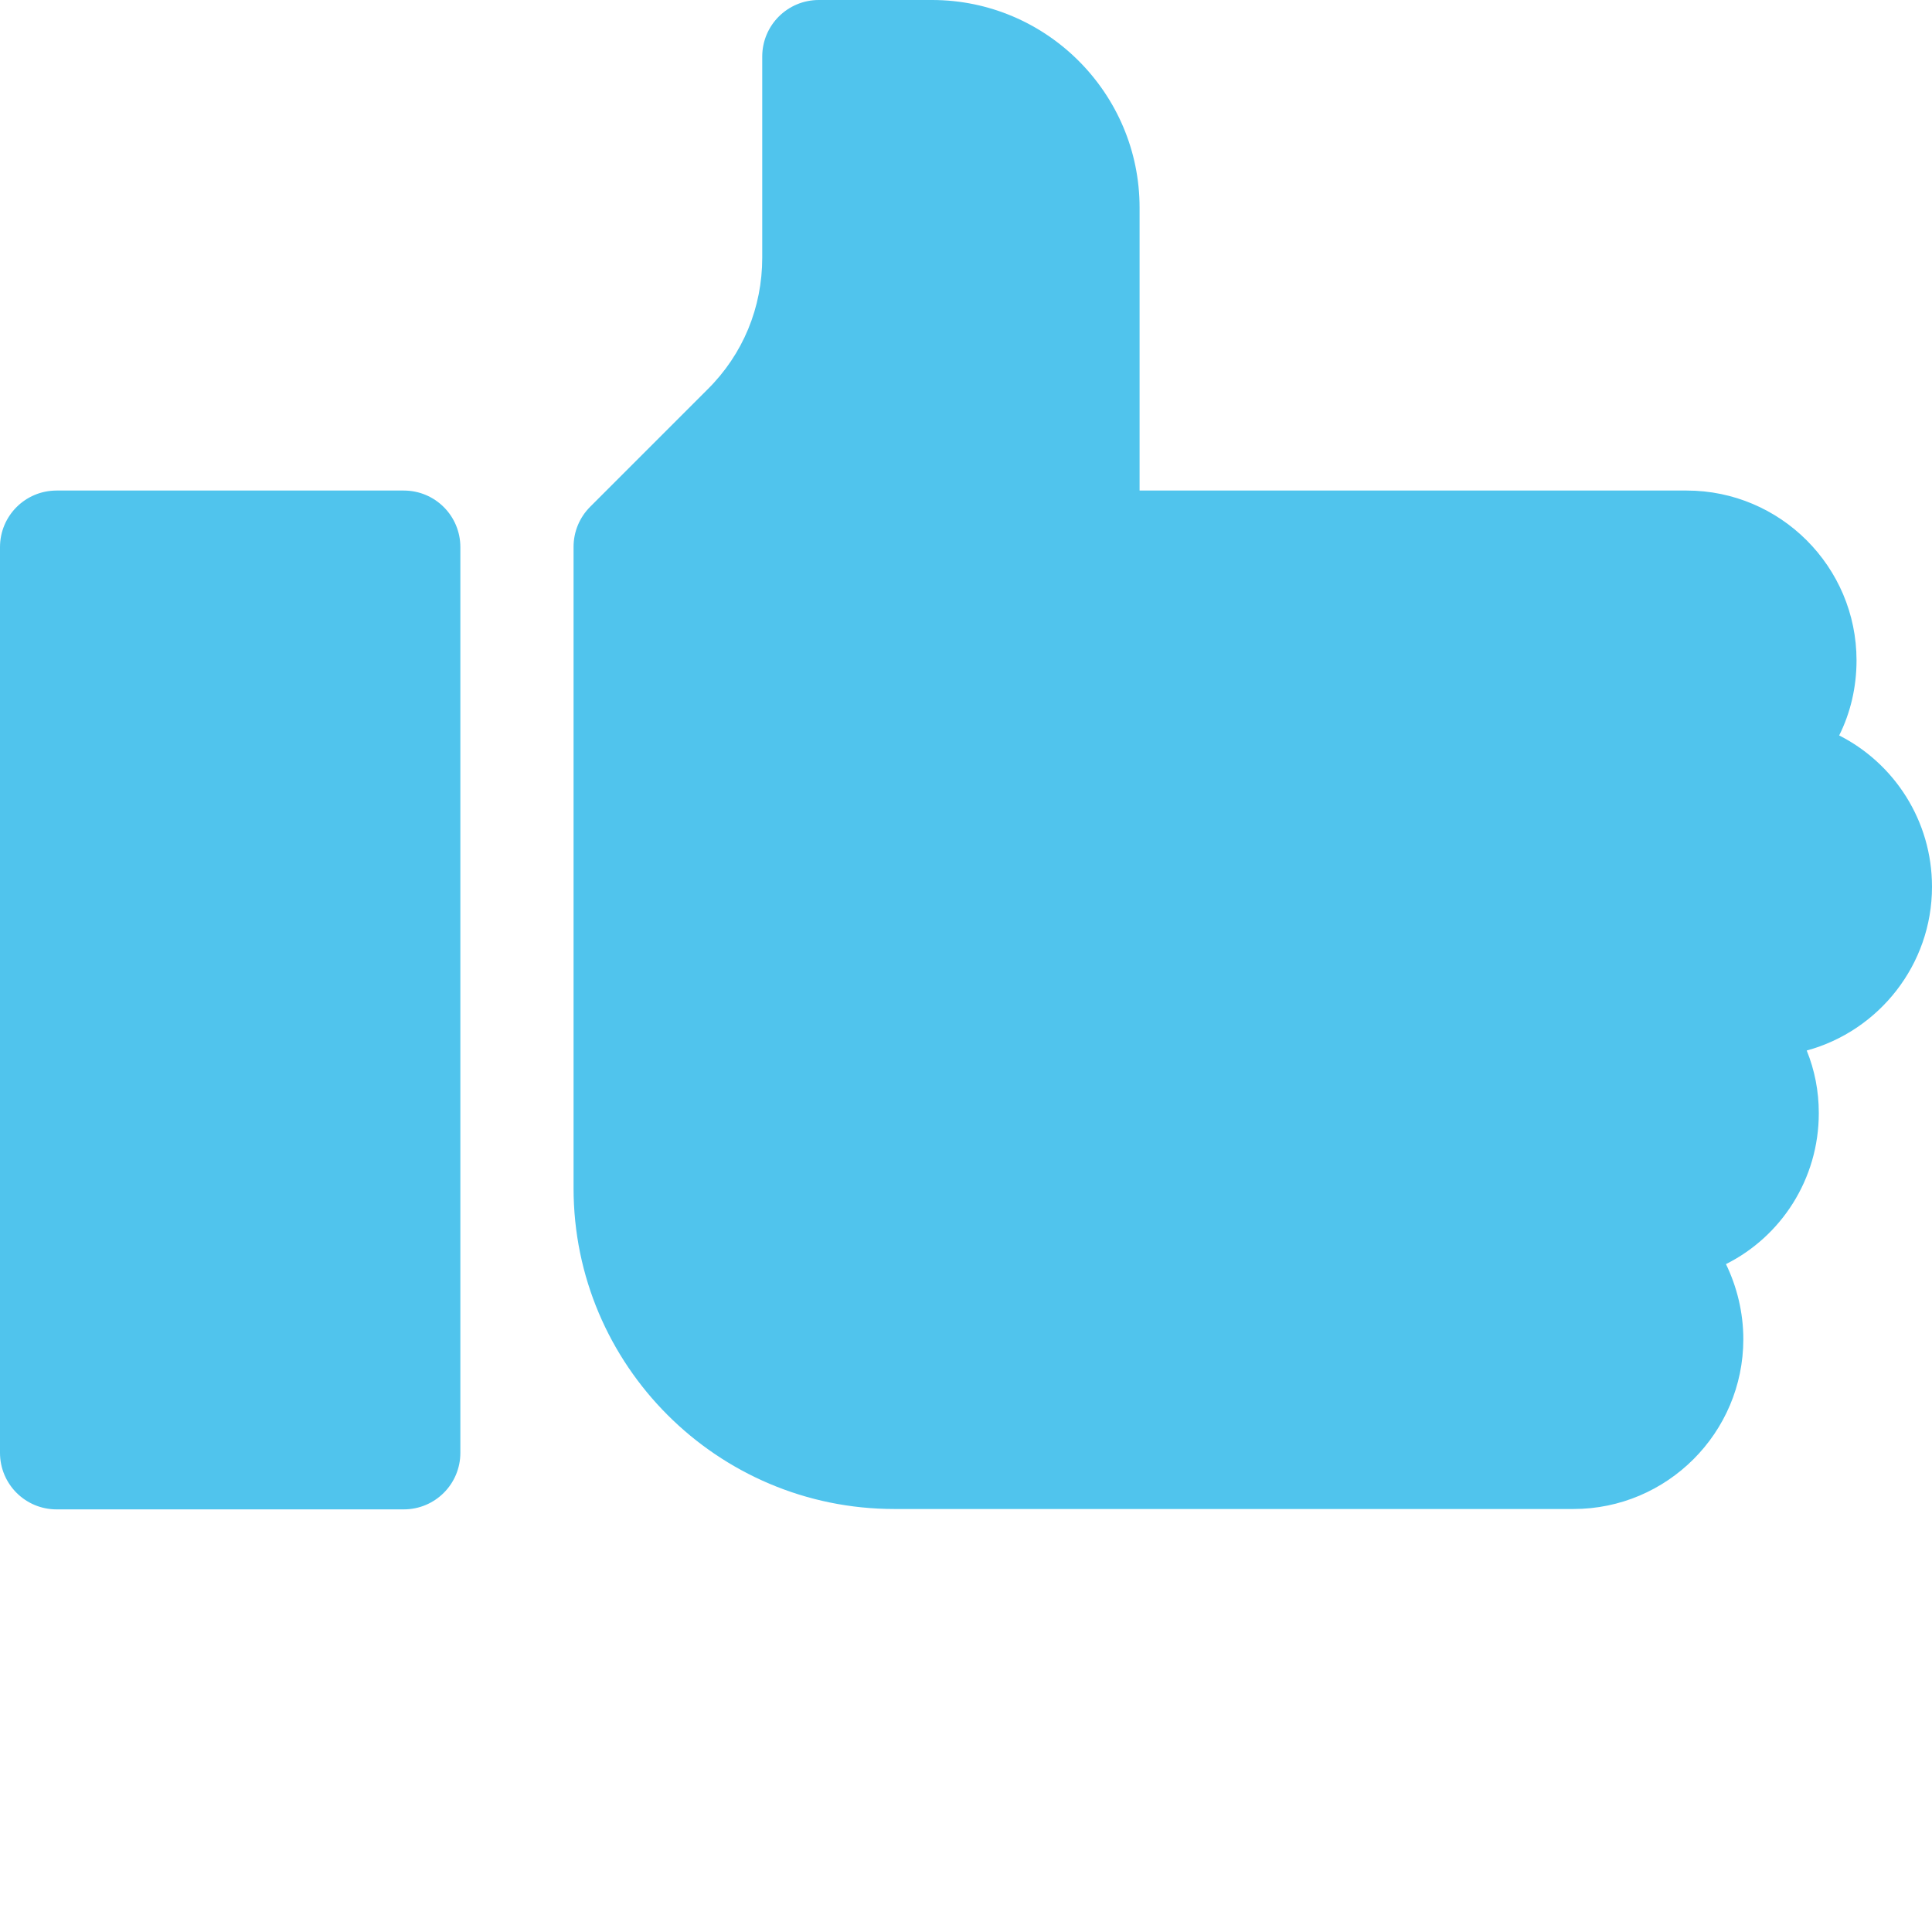 <svg id="Шар_1" xmlns="http://www.w3.org/2000/svg" viewBox="0 0 512 512"><style>.st0{fill:#50c4ed}</style><path class="st0" d="M107 130H15c-8.3 0-15 6.7-15 15v240c0 8.3 6.7 15 15 15h92c8.3 0 15-6.7 15-15V145c0-8.3-6.7-15-15-15zm405 105c0-17.5-10-32.7-24.6-40.1 3-6 4.6-12.8 4.6-19.9 0-24.8-20.2-45-45-45H302V55c0-30.3-24.7-55-55-55h-30c-8.3 0-15 6.7-15 15v53.3c0 13.2-5.1 25.6-14.5 34.9l-31.1 31.1c-2.8 2.8-4.4 6.6-4.4 10.6v170c0 46.9 38.1 85 85 85h180c24.8 0 45-20.2 45-45 0-7.1-1.7-13.9-4.6-19.9 14.6-7.3 24.6-22.5 24.6-40 0-5.9-1.1-11.4-3.2-16.6 19.1-5.2 33.2-22.7 33.2-43.4z"/></svg>